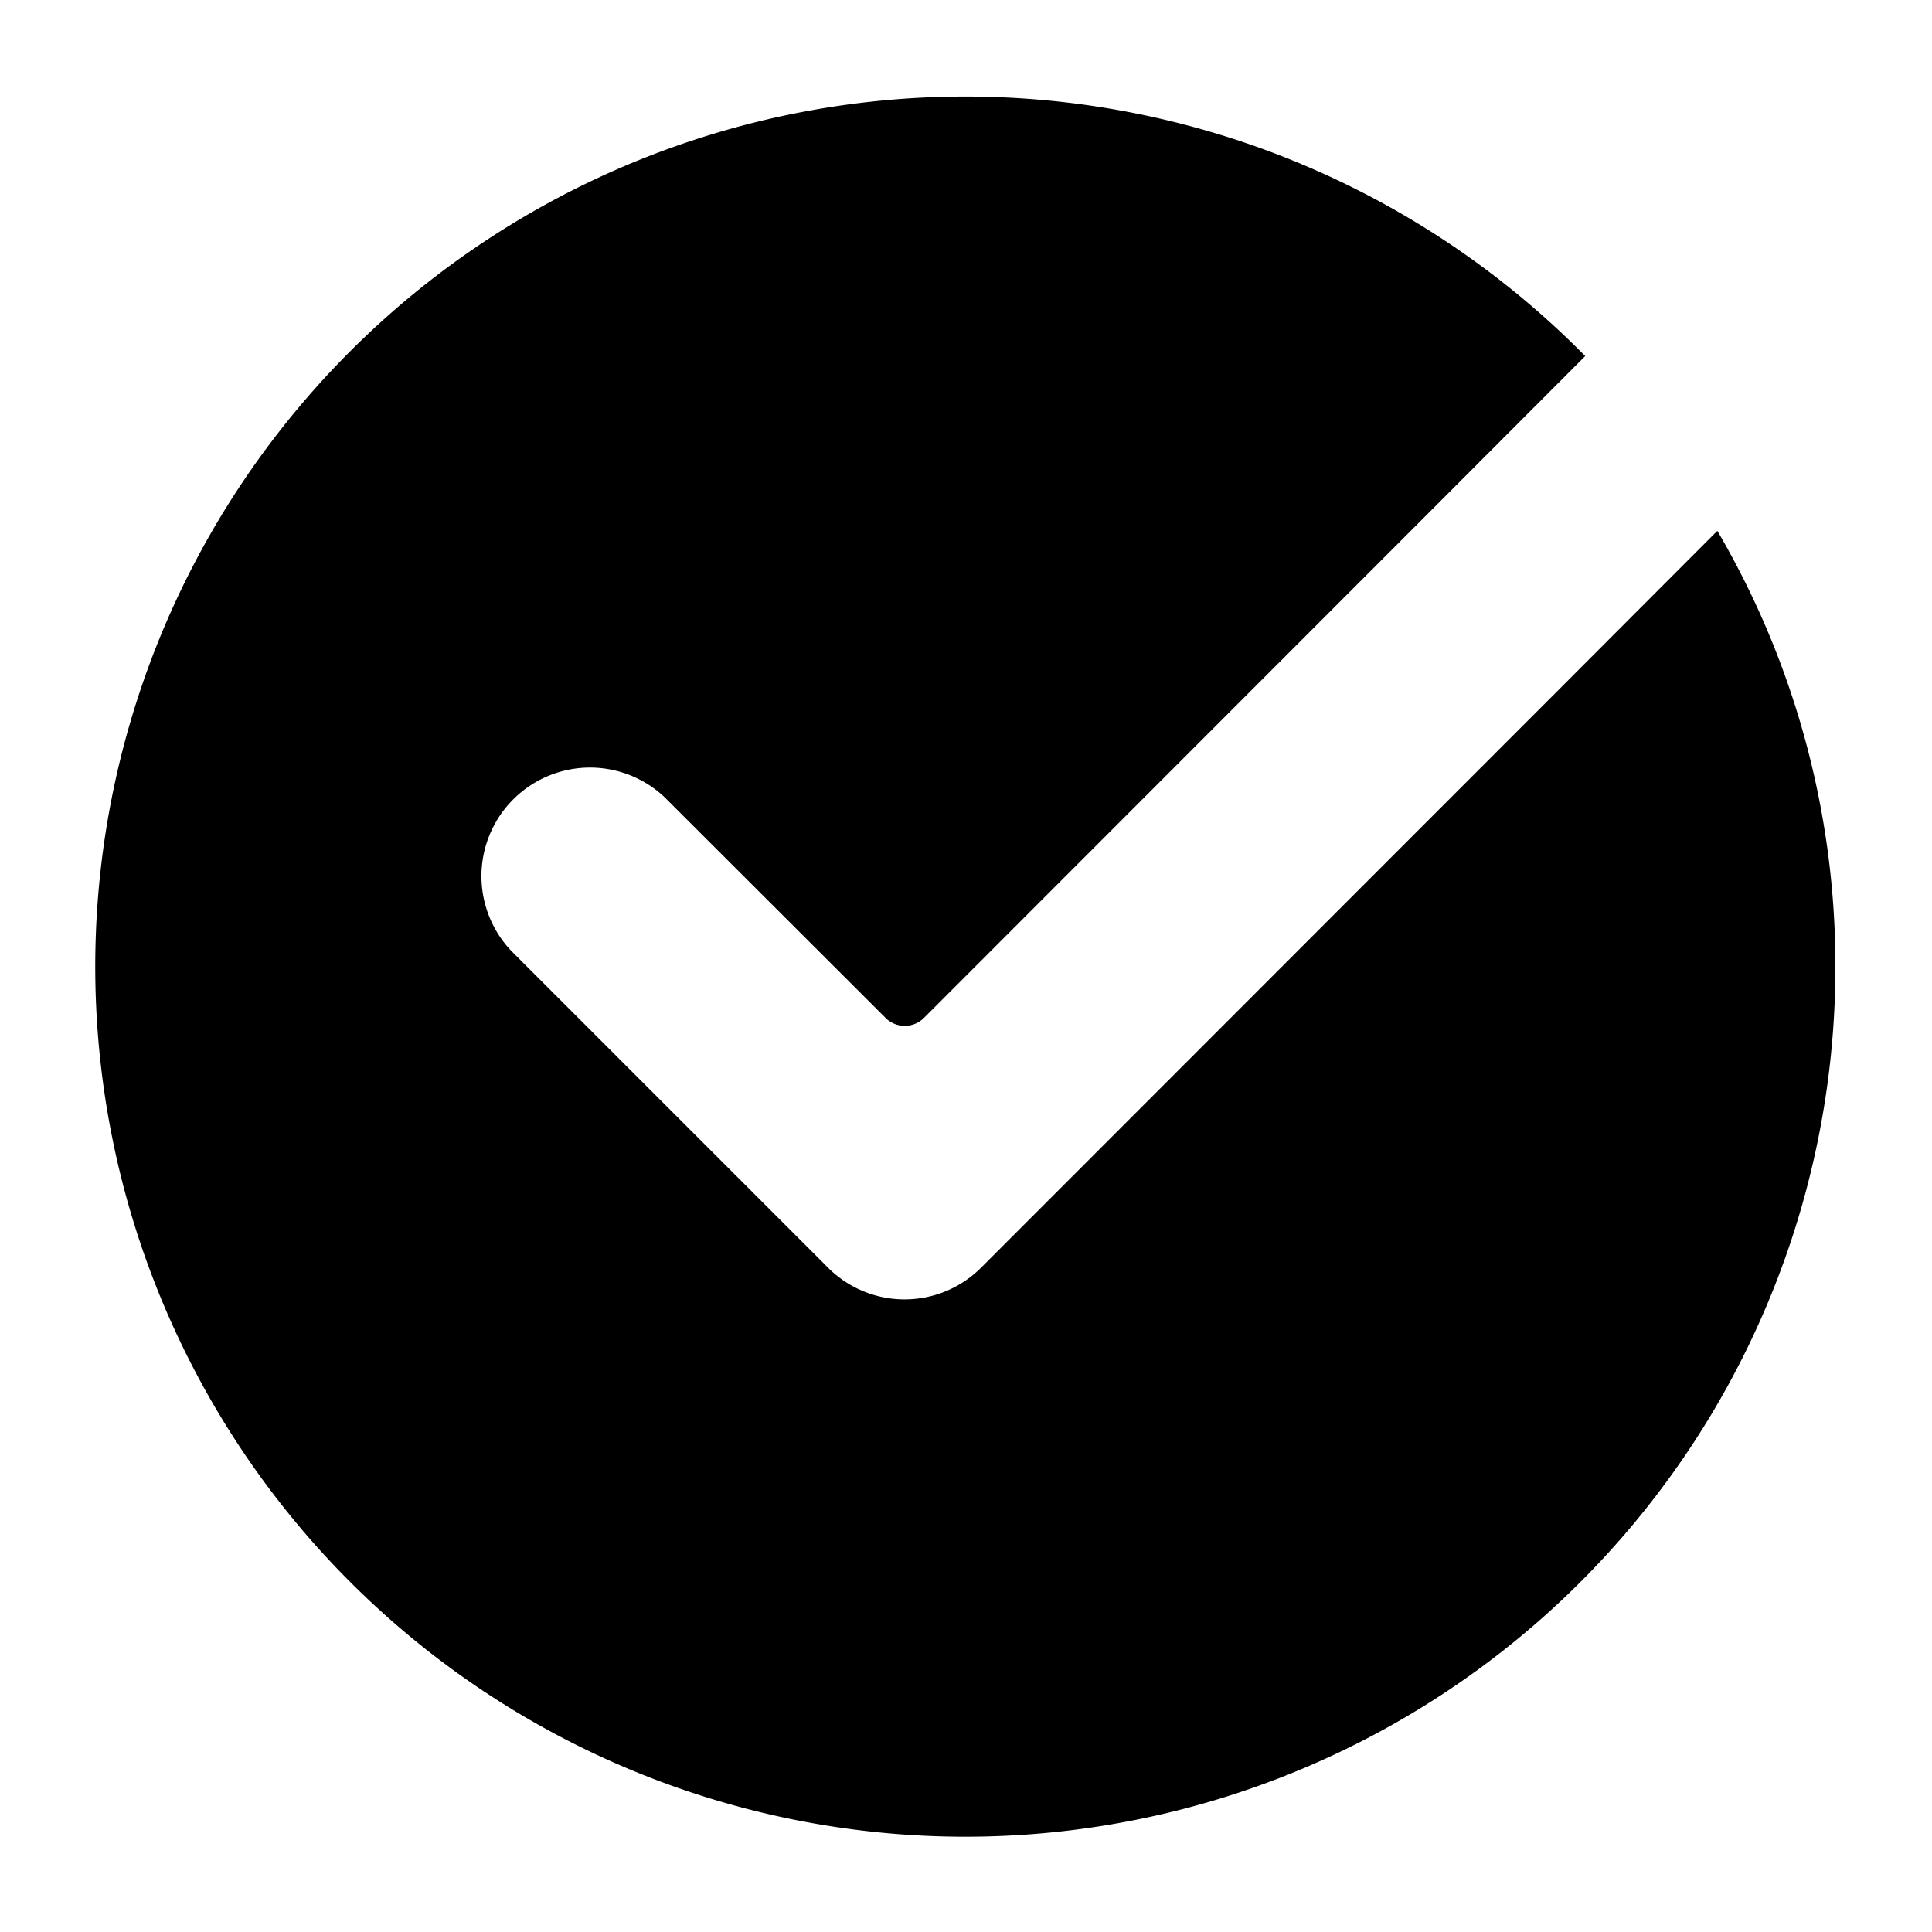 <svg t="1706317403168" class="icon" viewBox="0 0 1024 1024" version="1.1"
  xmlns="http://www.w3.org/2000/svg" p-id="26969" width="48" height="48">
  <path d="M972.8 512a461.158 461.158 0 1 1-132.608-323.277l-81.51 81.664-268.902 269.056a14.387 14.387 0 0 1-20.48 0L352.307 422.605a57.549 57.549 0 0 0-81.357 81.357l167.168 167.168a57.344 57.344 0 0 0 81.92 0.717l305.101-305.254 85.094-85.248A456.192 456.192 0 0 1 972.8 512z" fill="currentColor" p-id="26970"></path>
</svg>